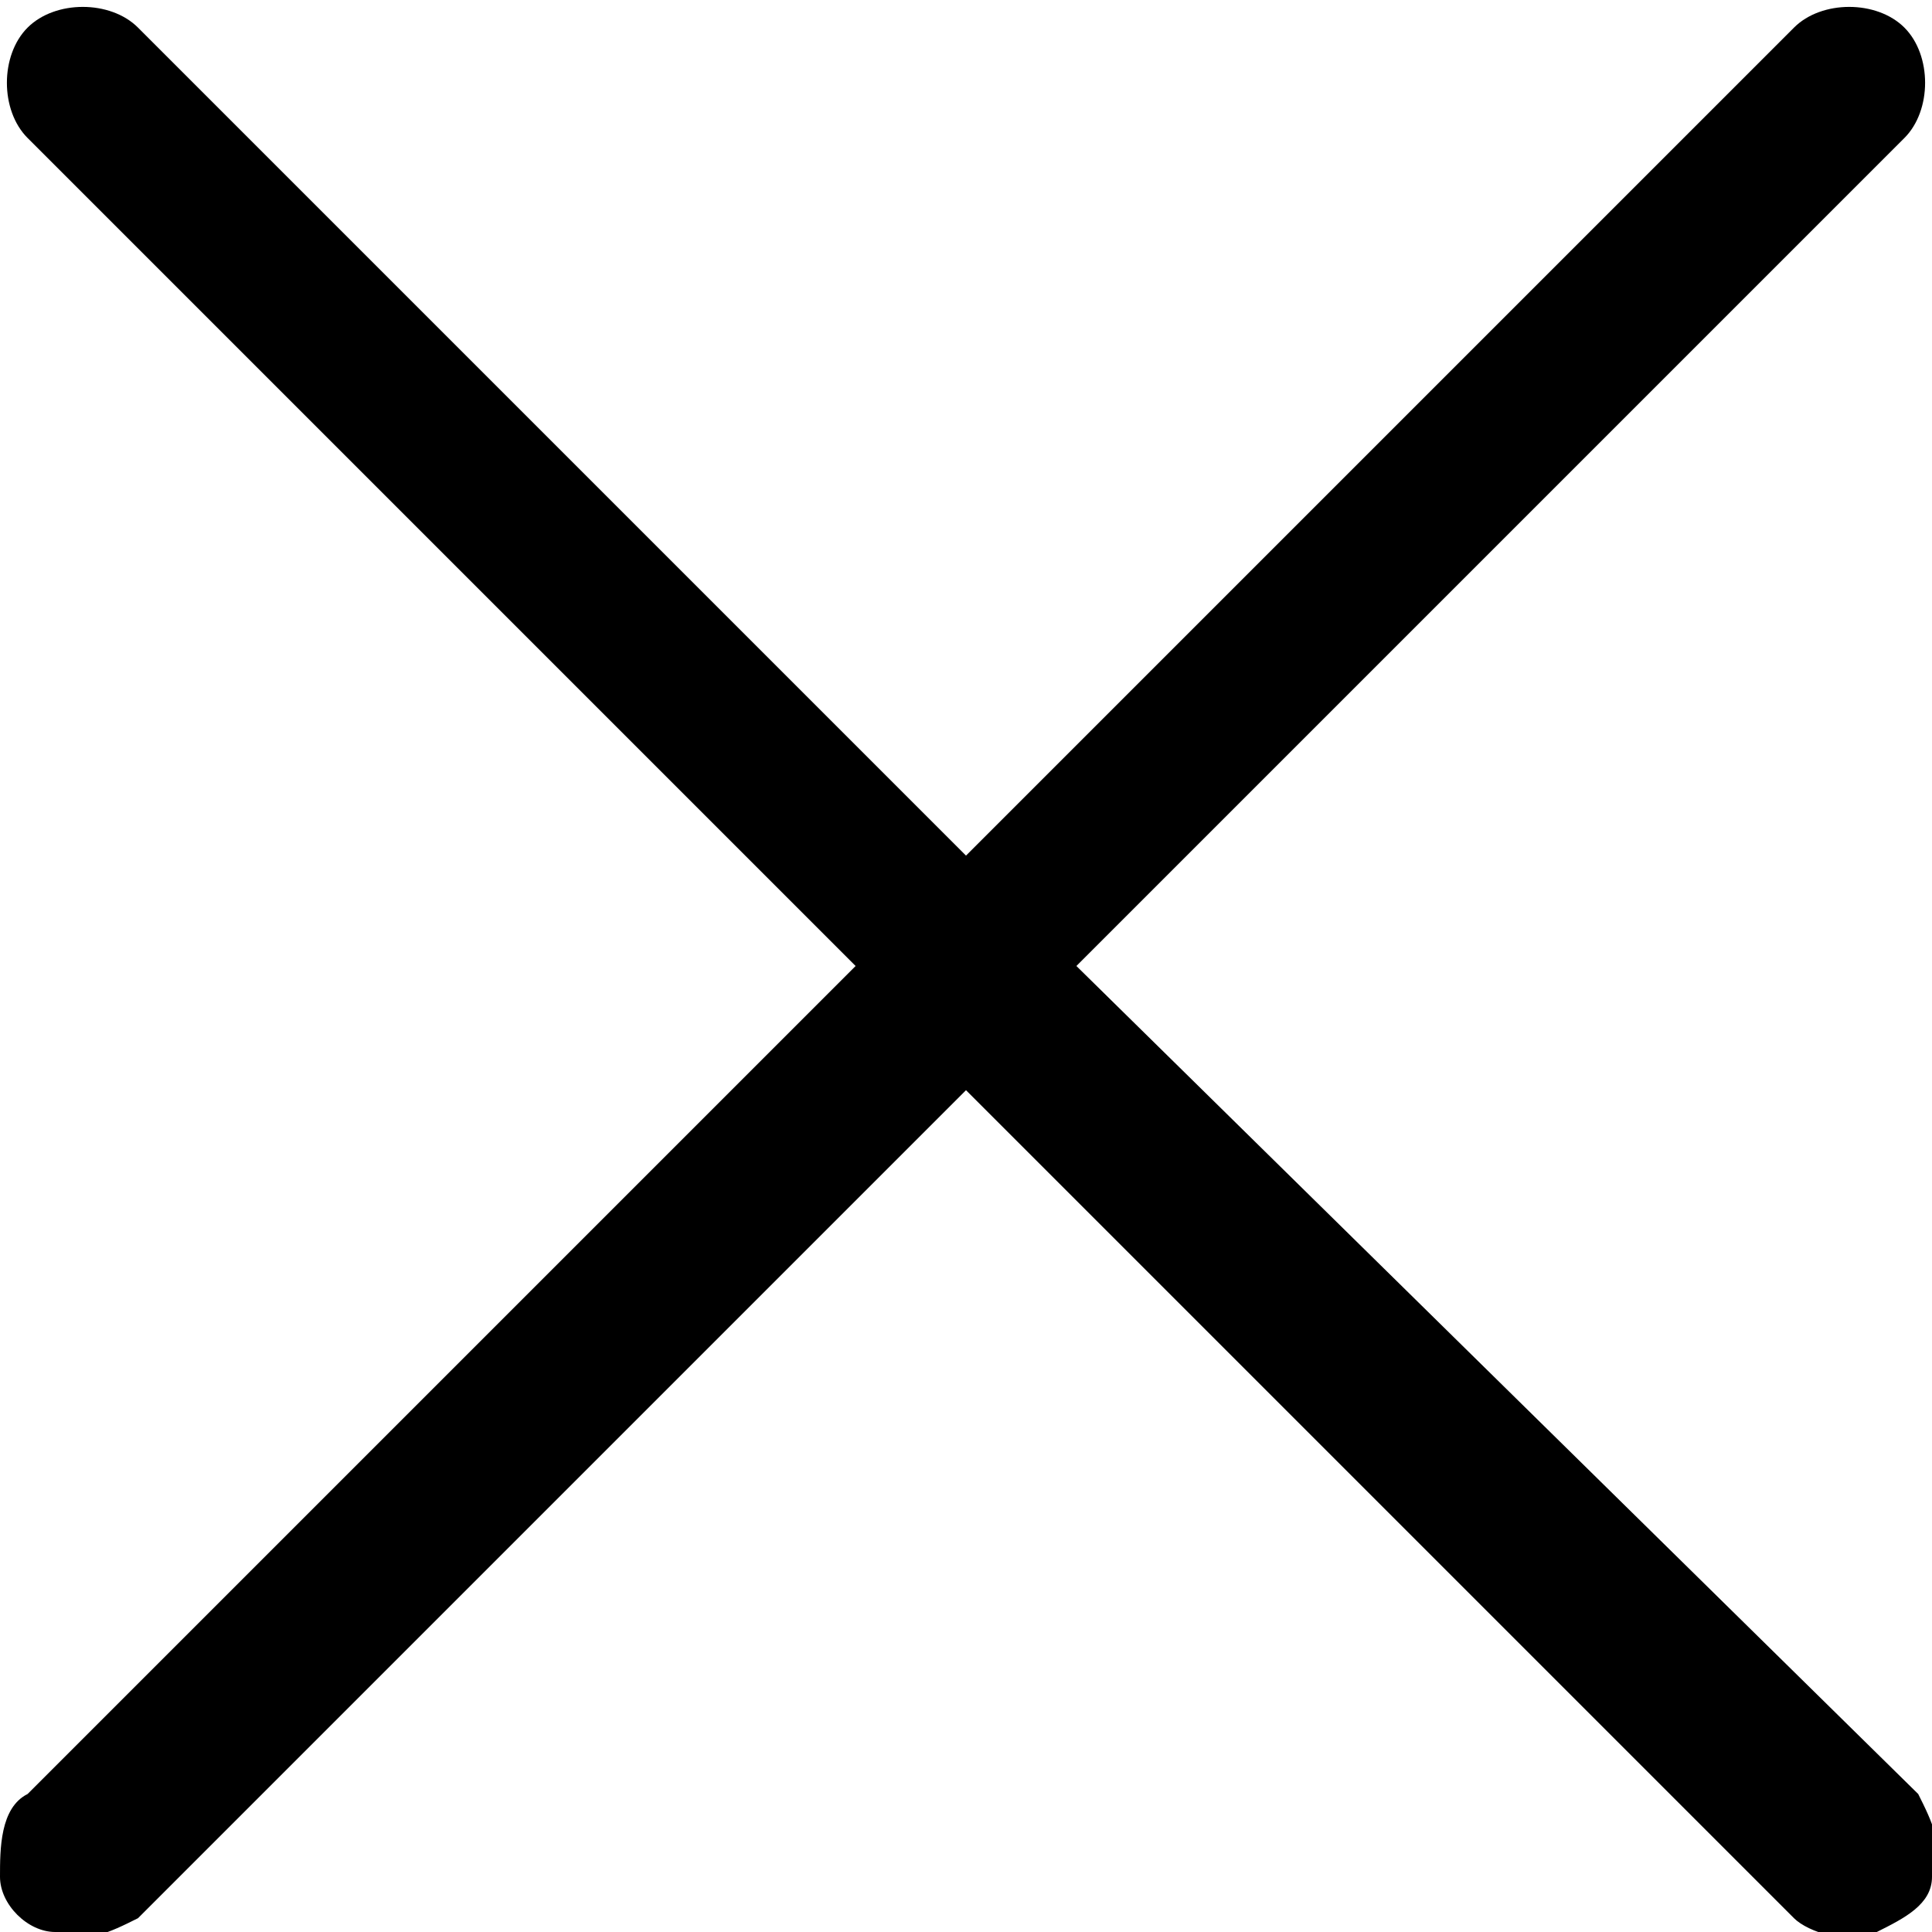 <?xml version="1.0" encoding="utf-8"?>
<!-- Generator: Adobe Illustrator 24.0.1, SVG Export Plug-In . SVG Version: 6.00 Build 0)  -->
<svg version="1.1" id="_图层_1" xmlns="http://www.w3.org/2000/svg" xmlns:xlink="http://www.w3.org/1999/xlink" x="0px" y="0px"
	 viewBox="0 0 14 14" style="enable-background:new 0 0 14 14;" xml:space="preserve">
<style type="text/css">
	.st0{clip-path:url(#SVGID_2_);}
</style>
<g>
	<defs>
		<rect id="SVGID_1_" width="14" height="14"/>
	</defs>
	<clipPath id="SVGID_2_">
		<use xlink:href="#SVGID_1_"  style="overflow:visible;"/>
	</clipPath>
	<g class="st0">
		<path d="M7.8,7l6-6c0.2-0.2,0.2-0.6,0-0.8S13.2,0,13,0.2l-6,6l-6-6c-0.2-0.2-0.6-0.2-0.8,0c-0.2,0.2-0.2,0.6,0,0.8l6,6l-6,6
			C0,13.1,0,13.4,0,13.6s0.2,0.4,0.4,0.4c0.2,0.1,0.4,0,0.6-0.1l6-6l6,6c0.1,0.1,0.4,0.2,0.6,0.1c0.2-0.1,0.4-0.2,0.4-0.4
			c0.1-0.2,0-0.4-0.1-0.6L7.8,7z"/>
	</g>
</g>
</svg>
